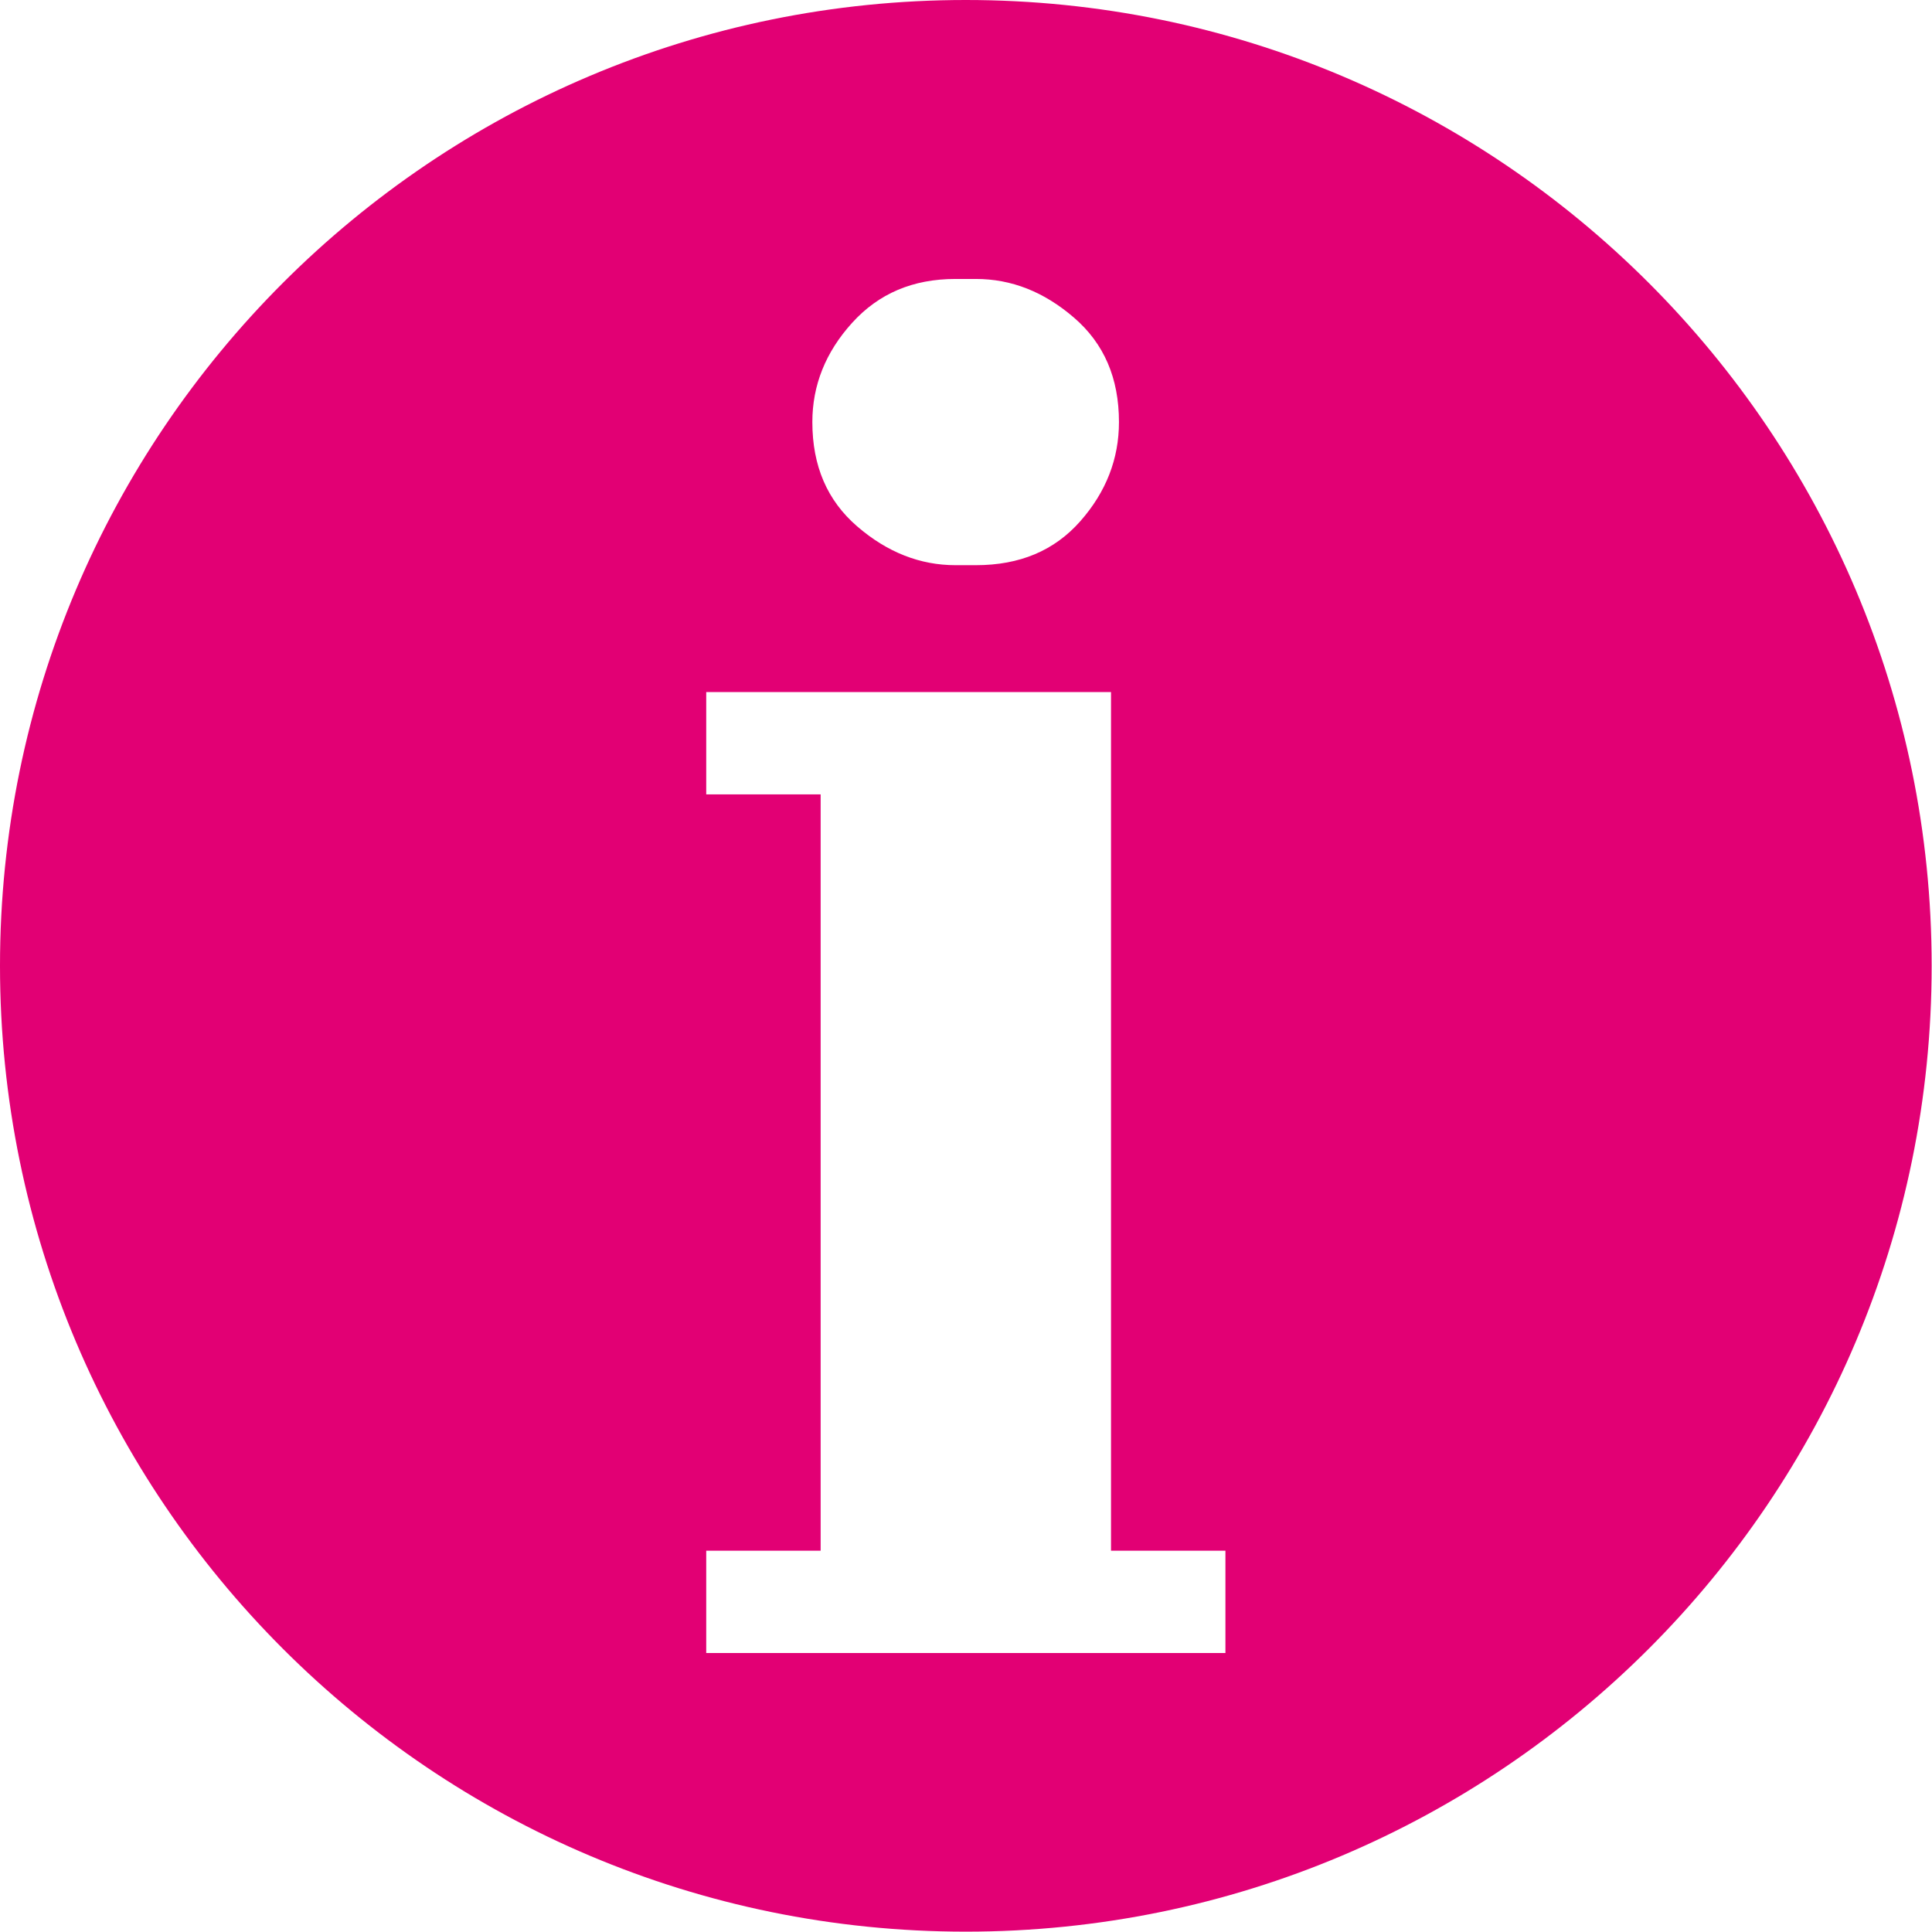 <svg id="svg2" xmlns:rdf="http://www.w3.org/1999/02/22-rdf-syntax-ns#" style="image-rendering:optimizeQuality;text-rendering:geometricPrecision;shape-rendering:geometricPrecision" xmlns="http://www.w3.org/2000/svg" space="preserve" fill-rule="evenodd" viewBox="0 0 5.589 5.589" height="16.434mm" width="16.434mm" version="1.1" clip-rule="evenodd" xmlns:cc="http://creativecommons.org/ns#" xmlns:dc="http://purl.org/dc/elements/1.1/">
 <path id="path10-4" style="image-rendering:optimizeQuality;shape-rendering:geometricPrecision" d="m2.794-3.6583e-8c1.543 0 2.794 1.251 2.794 2.794s-1.251 2.794-2.794 2.794-2.794-1.251-2.794-2.794c0-1.543 1.251-2.794 2.794-2.794zm0.42 2.002v2.484h0.331v0.296h-0.059-1.443v-0.296h0.331v-2.188h-0.331v-0.296h0.059 1.112l8e-7 0zm-0.864-0.781c0-0.106 0.038-0.202 0.115-0.287 0.077-0.085 0.176-0.127 0.299-0.127h0.059c0.103 0 0.197 0.037 0.284 0.112 0.087 0.075 0.13 0.175 0.13 0.302 0 0.106-0.037 0.202-0.112 0.287-0.075 0.085-0.175 0.127-0.302 0.127h-0.059c-0.102 0-0.197-0.037-0.284-0.112-0.087-0.075-0.13-0.175-0.13-0.302h4e-7z" fill-rule="evenodd" clip-rule="evenodd" class="fil0" fill="#e20074"/>
</svg>
